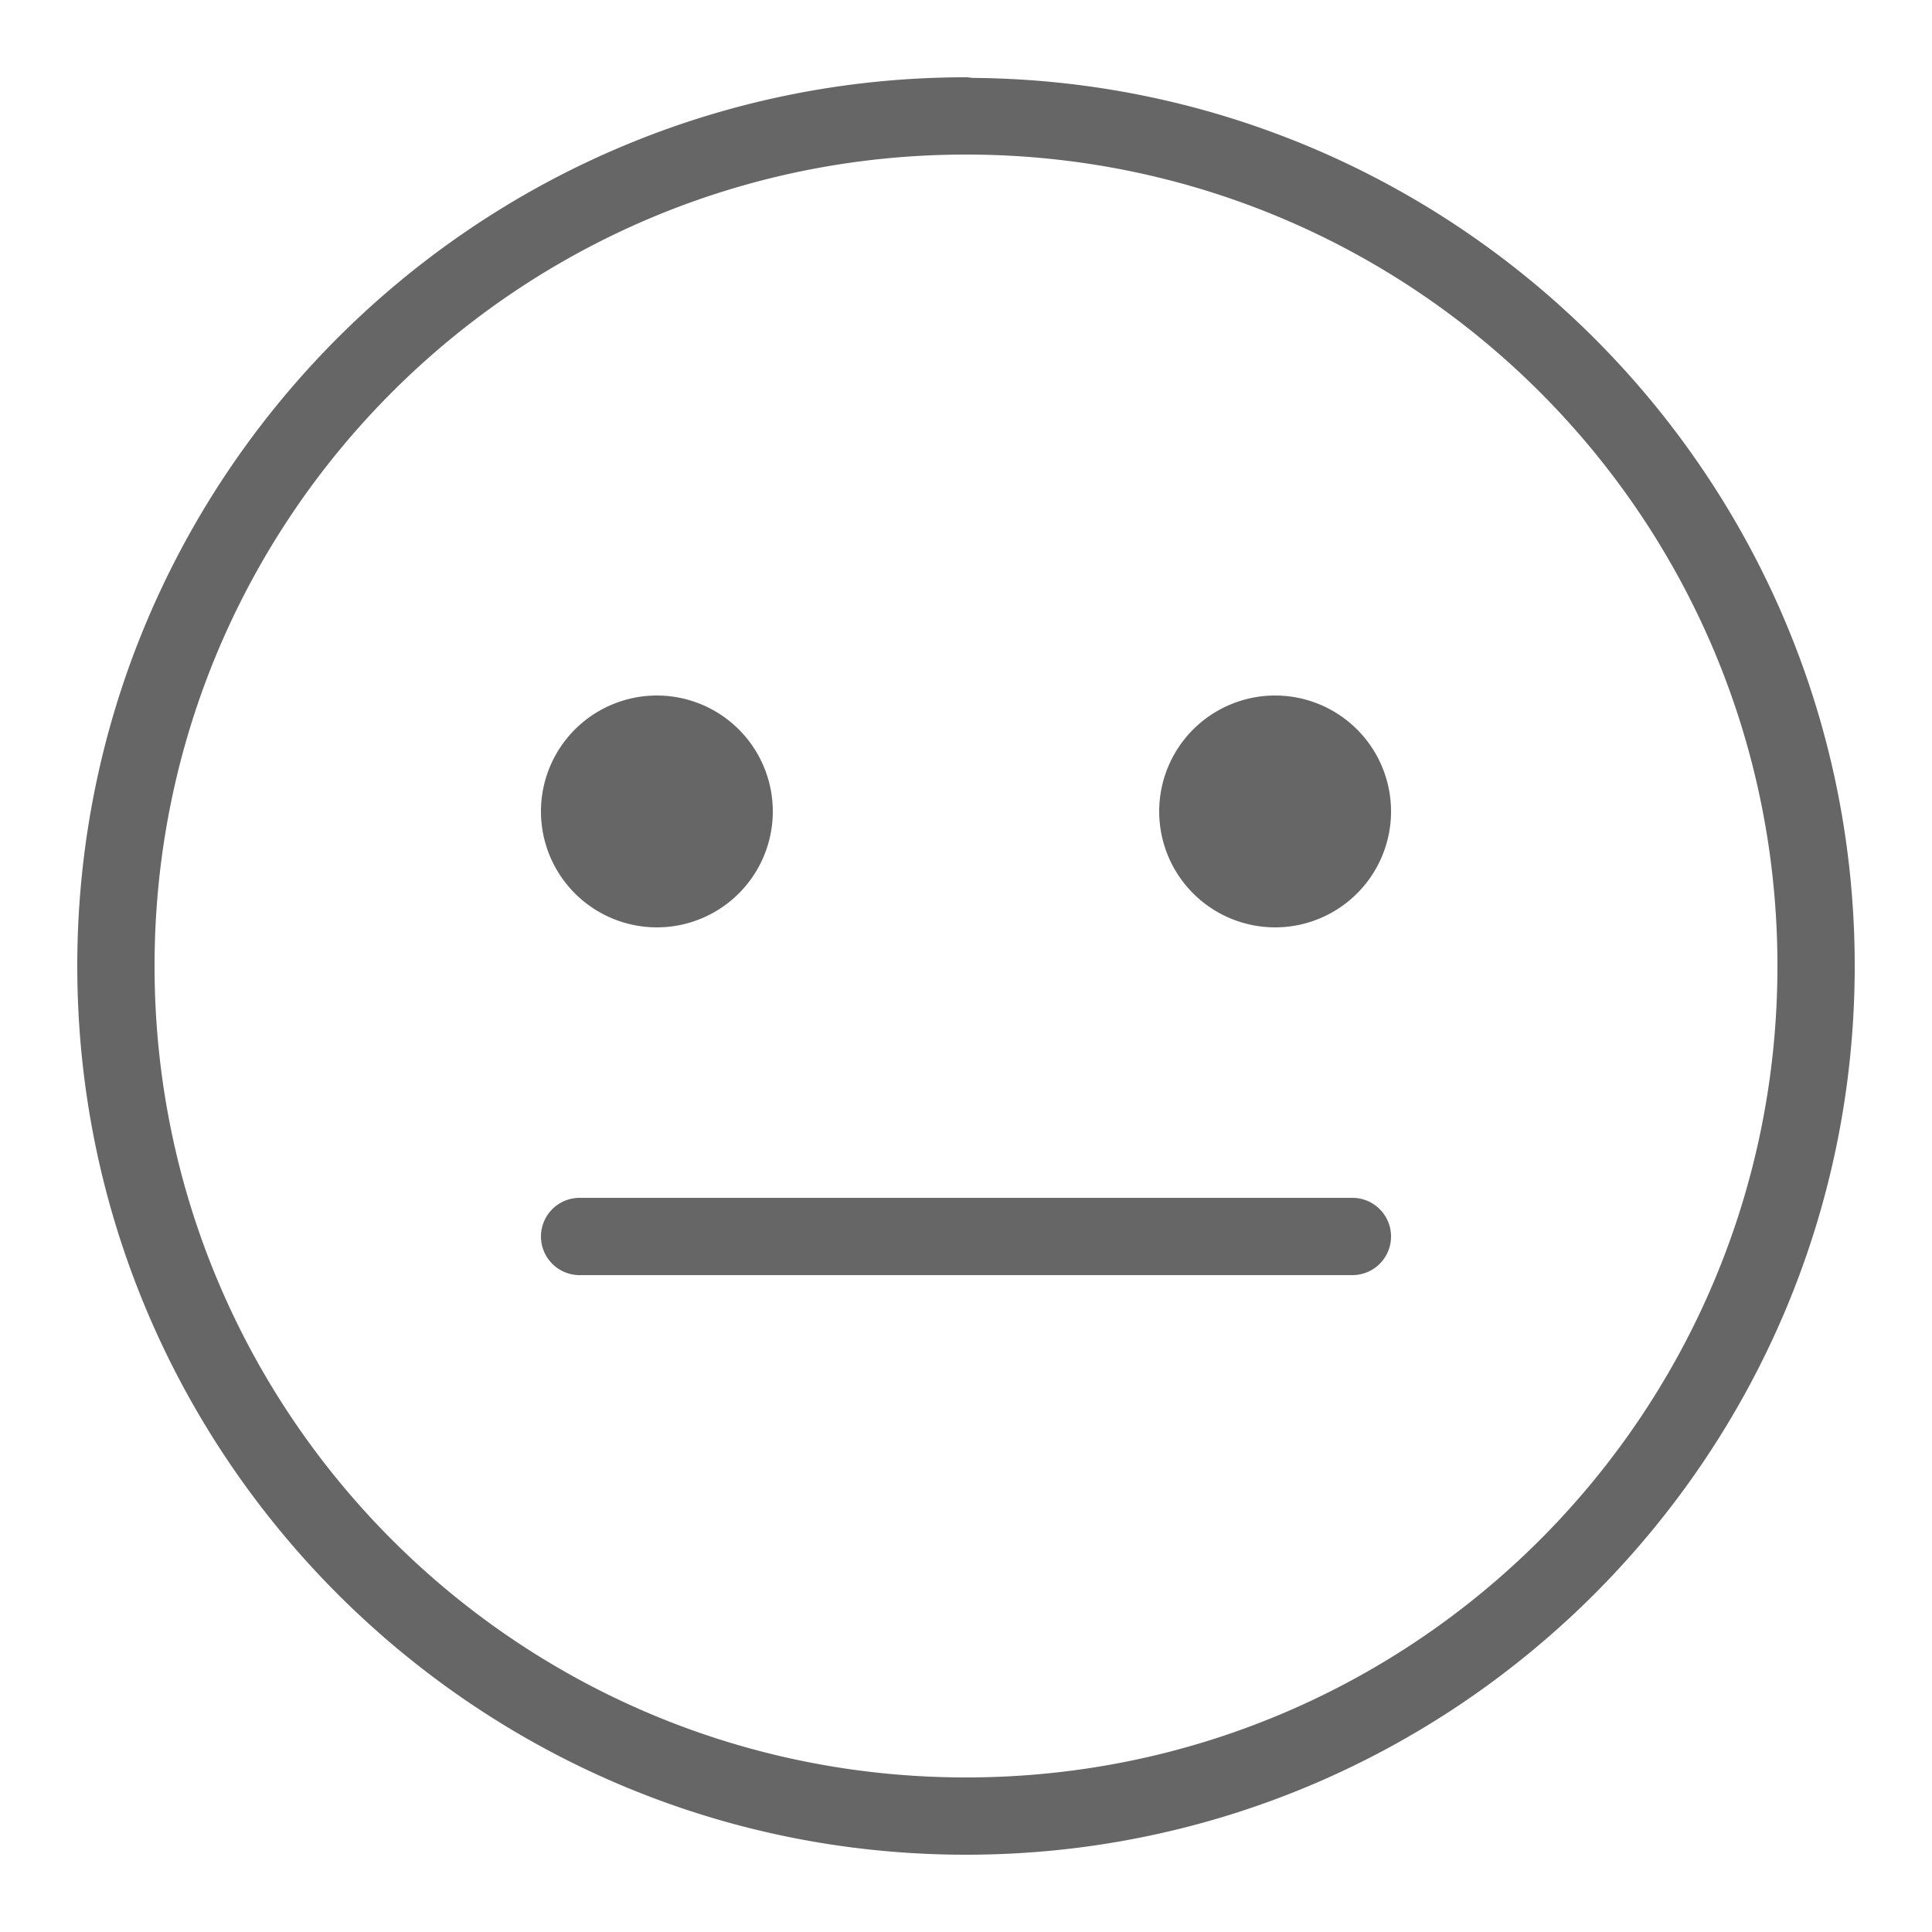 <svg fill="#666" height="50" viewBox="0 0 50 50" width="50" xmlns="http://www.w3.org/2000/svg"><path d="m25 2c-12.689 0-23 10.311-23 23s10.311 23 23 23 23-10.311 23-23c0-12.634-10.227-22.896-22.84-22.984a1 1 0 0 0 -.16-.016zm0 2c11.607 0 21 9.393 21 21s-9.393 21-21 21-21-9.393-21-21 9.393-21 21-21zm-8 14a3 3 0 0 0 -3 3 3 3 0 0 0 3 3 3 3 0 0 0 3-3 3 3 0 0 0 -3-3zm16 0a3 3 0 0 0 -3 3 3 3 0 0 0 3 3 3 3 0 0 0 3-3 3 3 0 0 0 -3-3zm-18 13a1 1 0 1 0 0 2h20a1 1 0 1 0 0-2z"/></svg>